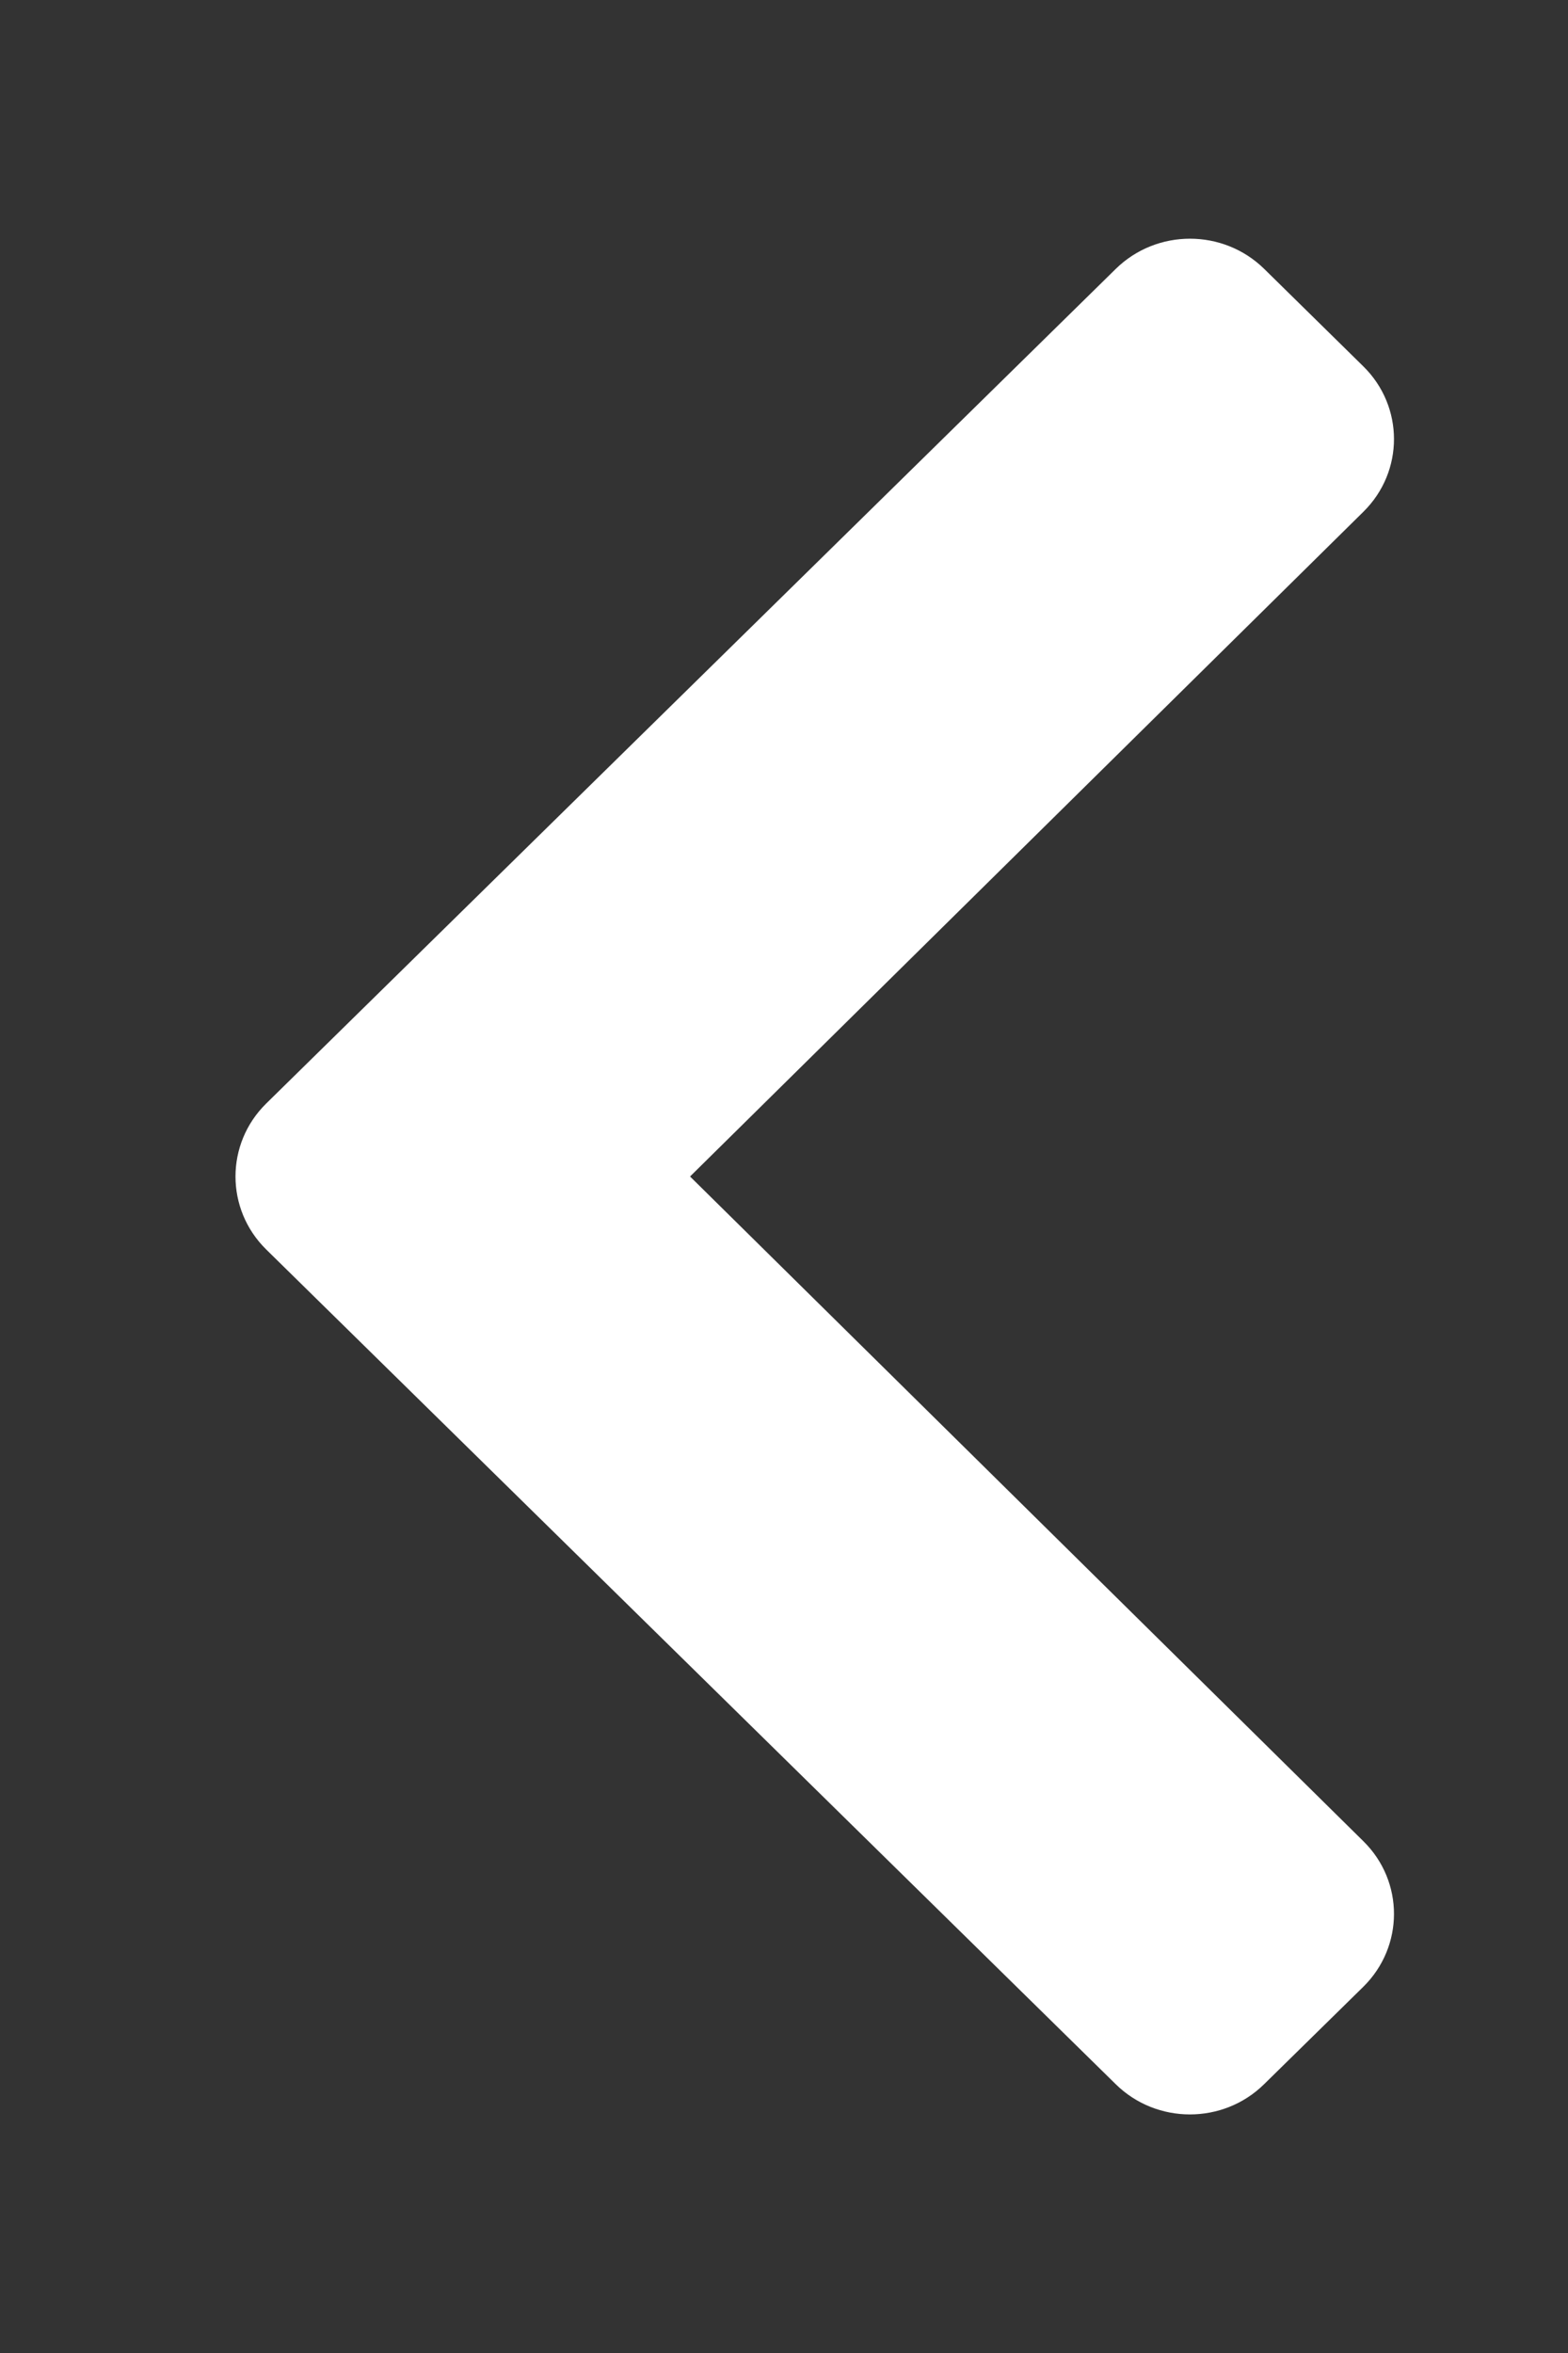 <svg width="12" height="18" viewBox="0 0 12 18" fill="none" xmlns="http://www.w3.org/2000/svg">
<rect x="0" y="0" width="12" height="18" fill="#333333" stroke="none"/>
<path d="M2.037 8.442L8.539 2.057C8.853 1.749 9.361 1.749 9.675 2.057L10.433 2.802C10.746 3.109 10.747 3.607 10.434 3.915L5.281 9L10.434 14.085C10.747 14.393 10.746 14.891 10.433 15.199L9.674 15.944C9.361 16.252 8.852 16.252 8.539 15.944L2.037 9.558C1.724 9.25 1.724 8.75 2.037 8.442Z" fill="white"/>
</svg>
